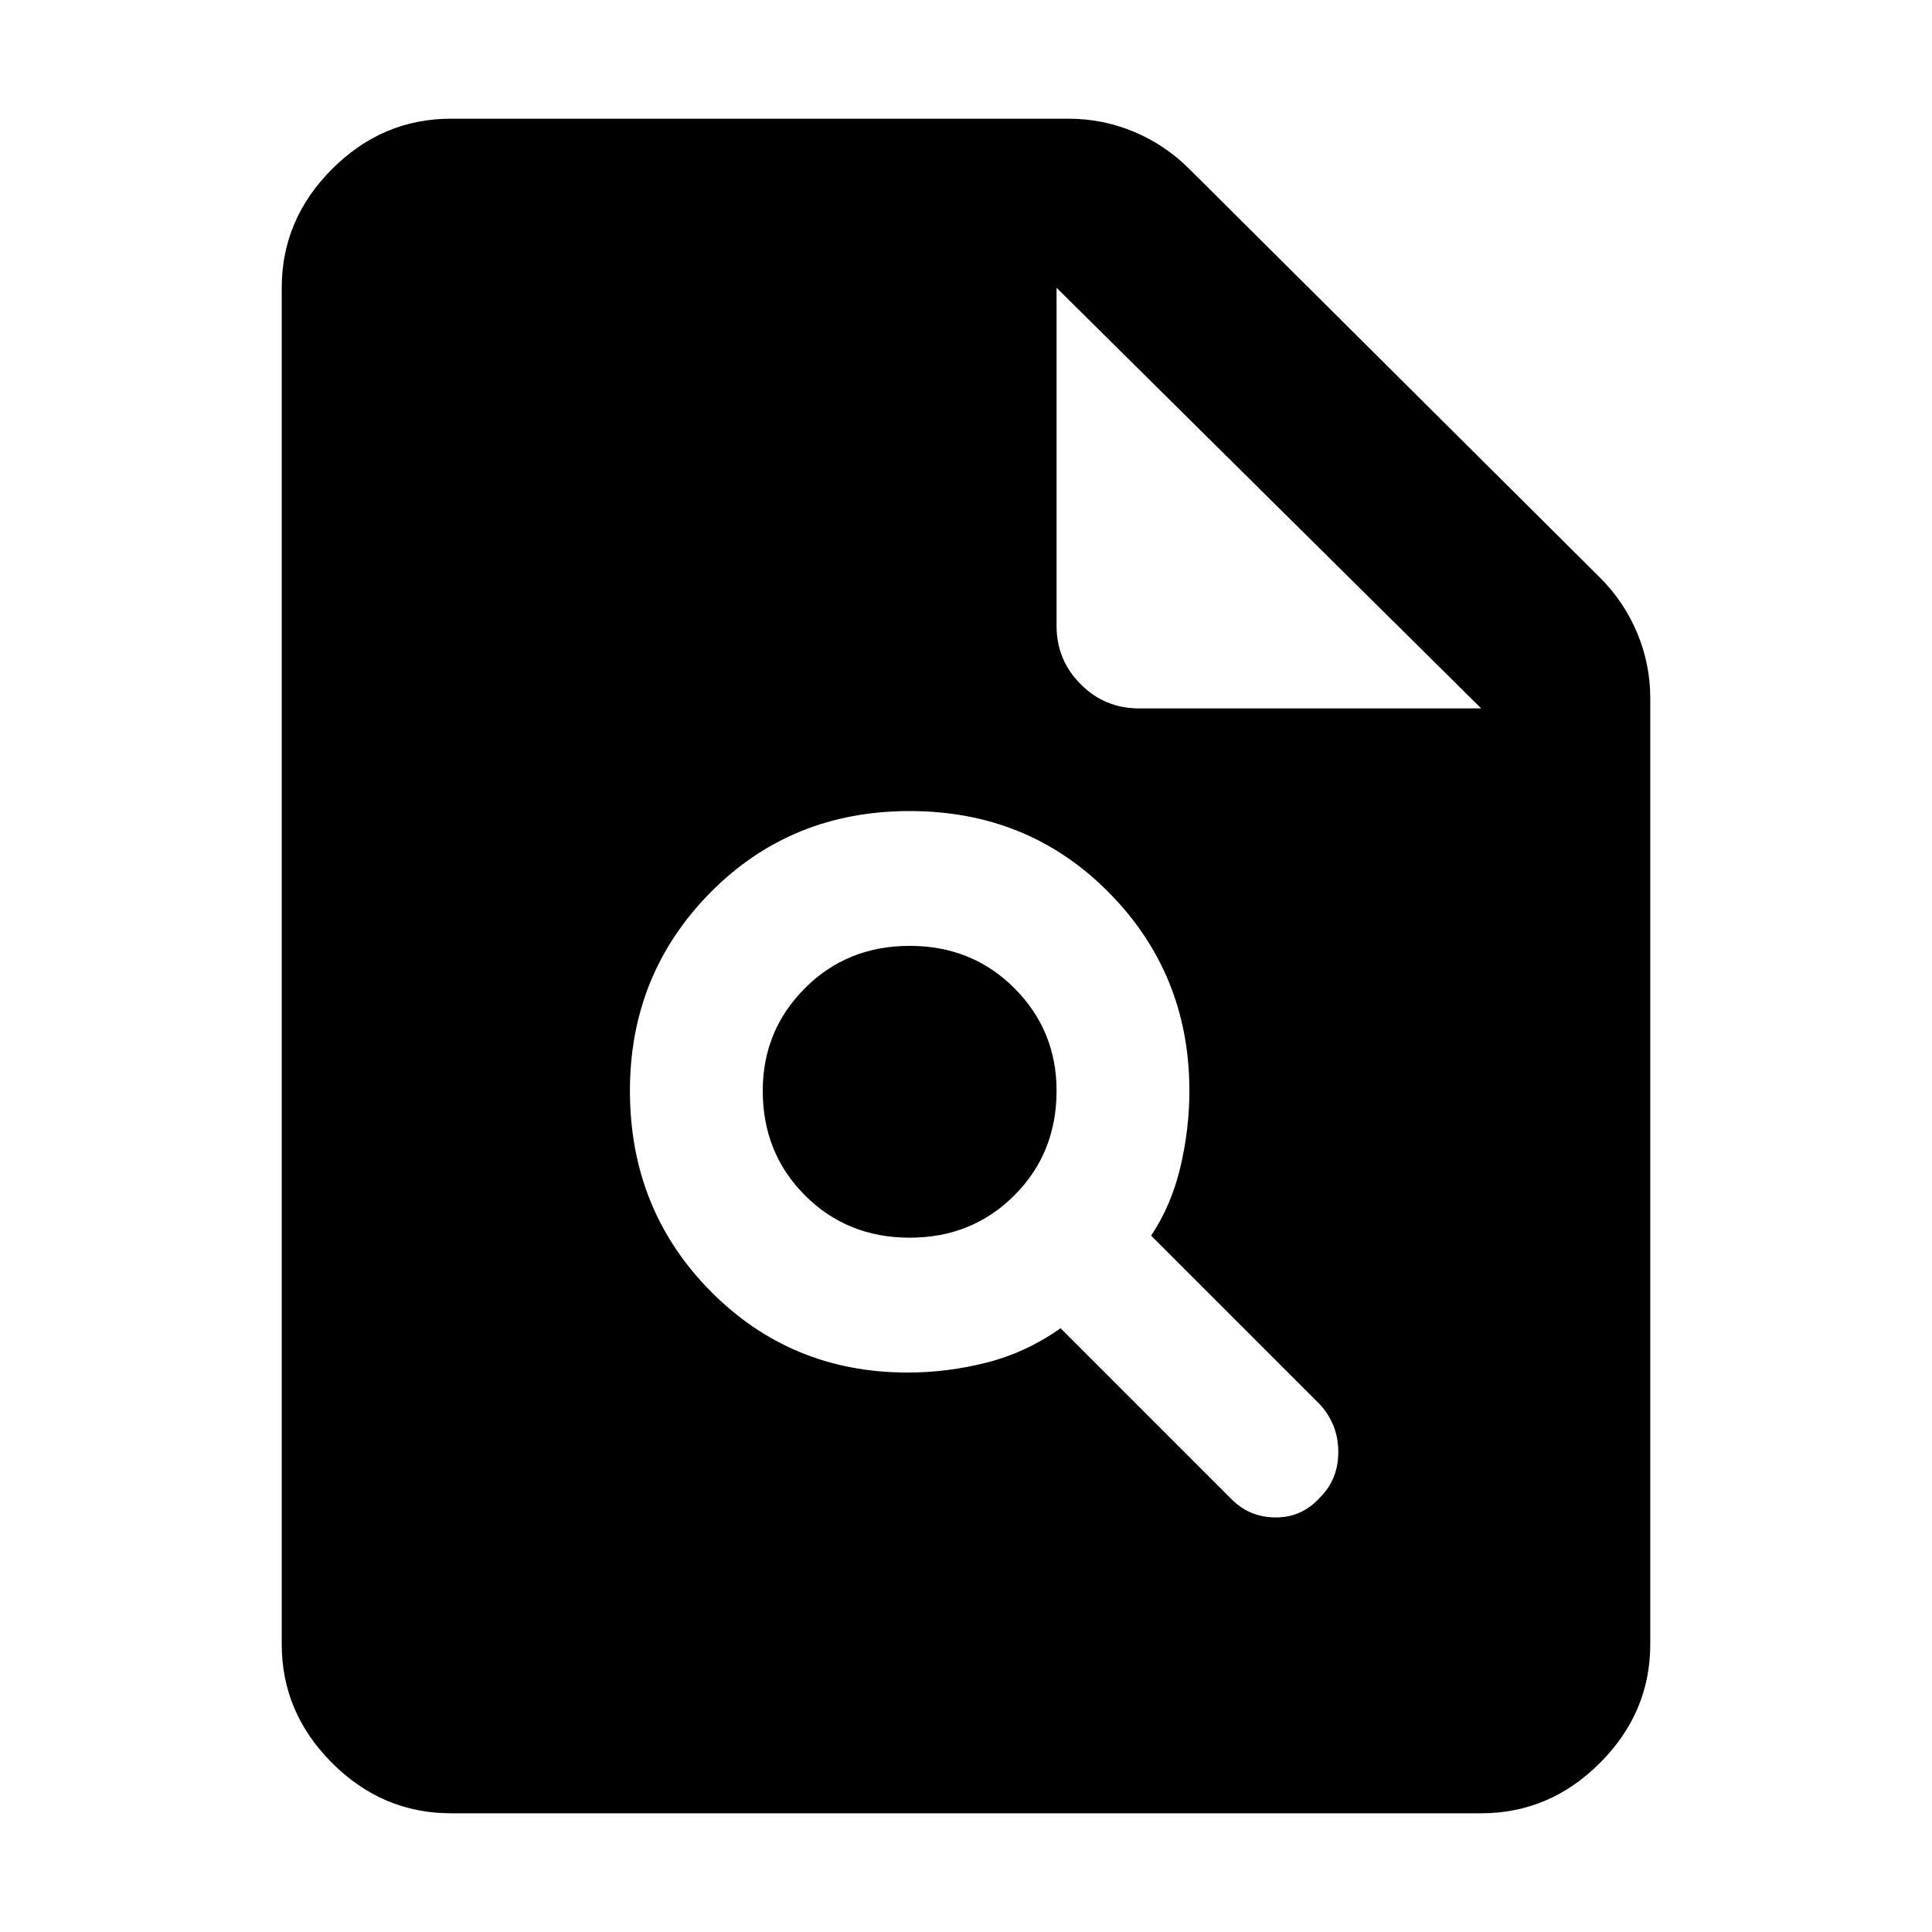 <svg xmlns="http://www.w3.org/2000/svg" height="40" width="40"><path d="M18.792 28.417Q19.625 28.417 20.438 28.208Q21.25 28 21.958 27.5L25.5 31.042Q25.875 31.417 26.417 31.417Q26.958 31.417 27.333 31Q27.708 30.625 27.708 30.062Q27.708 29.5 27.333 29.083L23.833 25.583Q24.25 24.958 24.438 24.167Q24.625 23.375 24.625 22.583Q24.625 20.167 22.958 18.479Q21.292 16.792 18.833 16.792Q16.375 16.792 14.708 18.479Q13.042 20.167 13.042 22.583Q13.042 25.042 14.708 26.729Q16.375 28.417 18.792 28.417ZM18.833 25.625Q17.542 25.625 16.667 24.75Q15.792 23.875 15.792 22.583Q15.792 21.333 16.667 20.458Q17.542 19.583 18.833 19.583Q20.125 19.583 21 20.458Q21.875 21.333 21.875 22.583Q21.875 23.875 21 24.75Q20.125 25.625 18.833 25.625ZM9.333 37.542Q7.917 37.542 6.875 36.5Q5.833 35.458 5.833 34.042V5.958Q5.833 4.542 6.875 3.5Q7.917 2.458 9.333 2.458H22.125Q22.833 2.458 23.479 2.729Q24.125 3 24.625 3.5L33.125 11.958Q33.625 12.458 33.896 13.104Q34.167 13.75 34.167 14.458V34.042Q34.167 35.458 33.125 36.5Q32.083 37.542 30.667 37.542ZM23.583 14.667H30.667L21.875 5.958V12.958Q21.875 13.667 22.375 14.167Q22.875 14.667 23.583 14.667Z"/></svg>